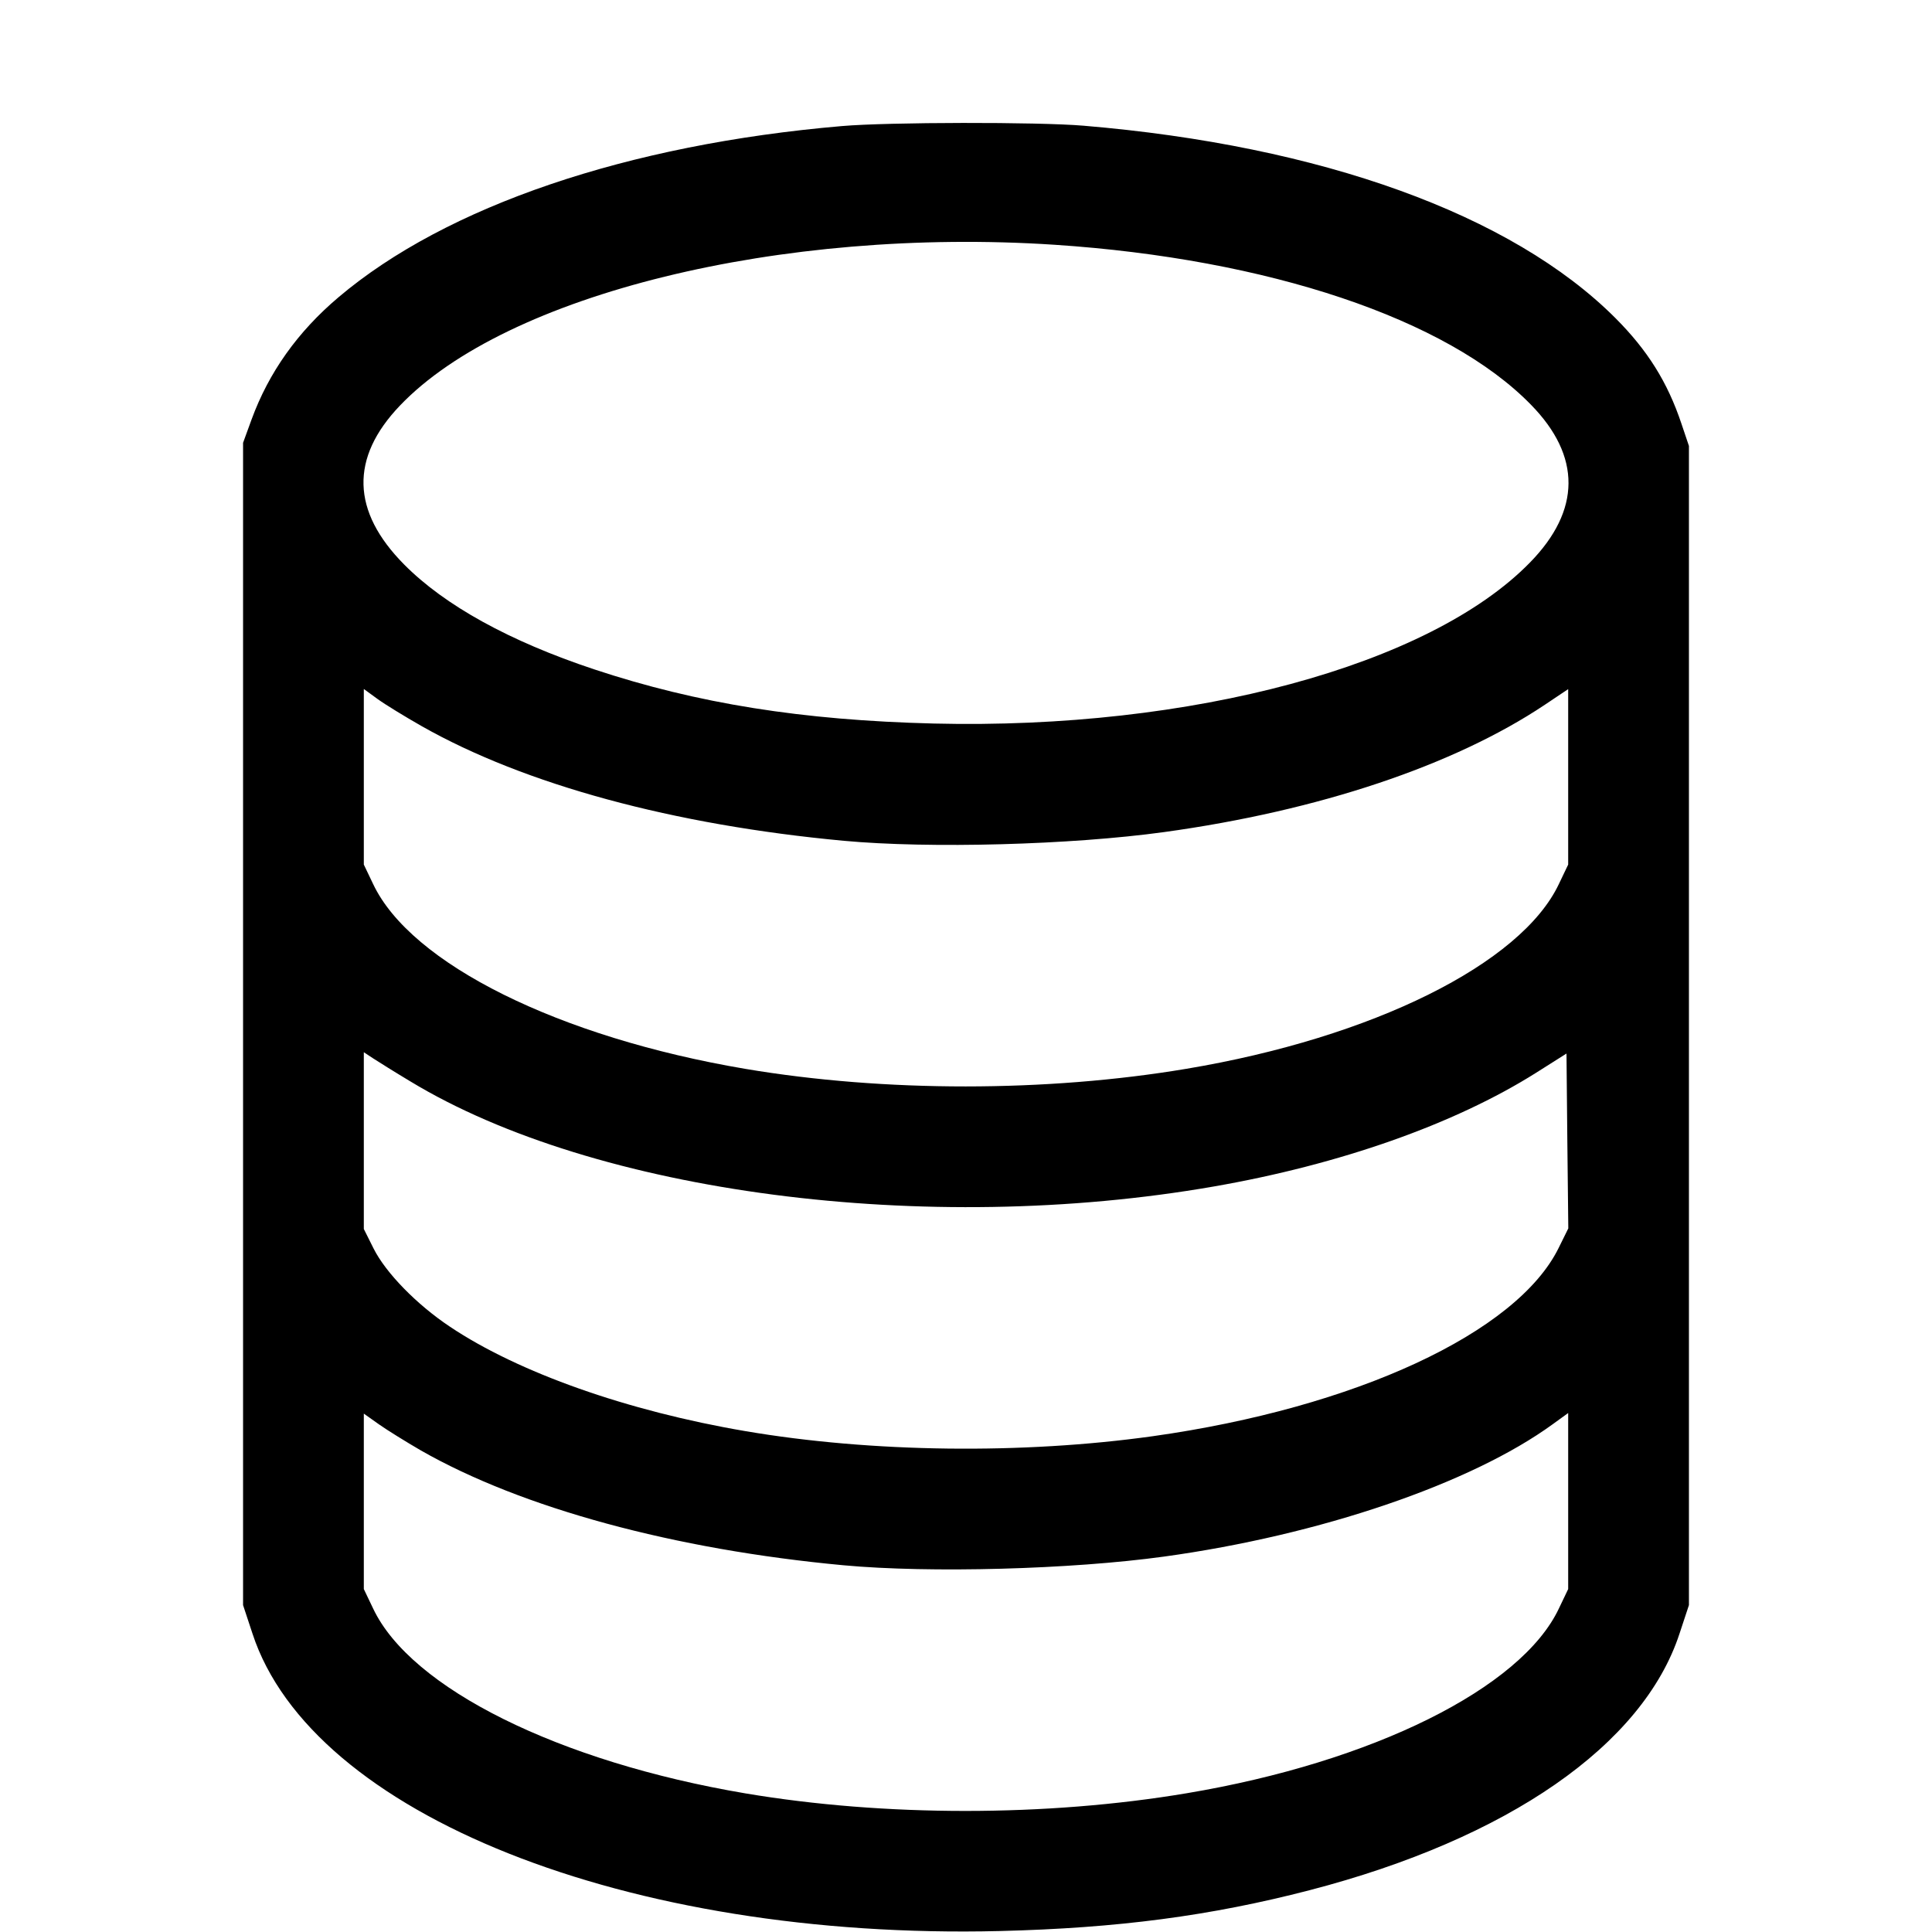 <svg width="16" height="16" fill="currentColor" xmlns="http://www.w3.org/2000/svg"><path d="M6.973 1.044 C 5.198 1.196,3.694 1.707,2.803 2.462 C 2.465 2.748,2.226 3.084,2.083 3.475 L 2.013 3.667 2.013 8.480 L 2.013 13.293 2.091 13.529 C 2.581 15.026,5.198 16.067,8.279 15.992 C 9.255 15.968,10.024 15.867,10.845 15.654 C 12.489 15.227,13.607 14.451,13.909 13.529 L 13.987 13.293 13.987 8.493 L 13.987 3.693 13.925 3.509 C 13.810 3.165,13.644 2.900,13.377 2.633 C 12.520 1.776,10.943 1.206,8.973 1.041 C 8.596 1.009,7.355 1.011,6.973 1.044 M8.733 2.027 C 10.504 2.144,11.986 2.641,12.679 3.352 C 13.096 3.778,13.093 4.226,12.671 4.658 C 11.839 5.511,9.866 6.044,7.733 5.992 C 6.644 5.965,5.776 5.827,4.920 5.543 C 4.219 5.310,3.683 5.014,3.347 4.675 C 2.910 4.234,2.898 3.792,3.312 3.359 C 4.193 2.437,6.469 1.878,8.733 2.027 M3.493 6.014 C 4.347 6.498,5.578 6.832,6.987 6.963 C 7.700 7.029,8.871 6.997,9.640 6.891 C 10.918 6.715,12.040 6.340,12.793 5.837 L 12.987 5.707 12.987 6.434 L 12.987 7.160 12.910 7.321 C 12.598 7.982,11.367 8.593,9.827 8.851 C 8.666 9.046,7.325 9.046,6.173 8.852 C 4.630 8.591,3.402 7.982,3.090 7.321 L 3.013 7.160 3.013 6.433 L 3.013 5.706 3.127 5.789 C 3.189 5.834,3.354 5.935,3.493 6.014 M3.399 8.956 C 4.927 9.882,7.671 10.241,10.052 9.826 C 11.098 9.644,12.047 9.309,12.720 8.885 L 12.973 8.725 12.980 9.449 L 12.988 10.173 12.908 10.335 C 12.562 11.038,11.224 11.658,9.547 11.894 C 8.468 12.045,7.218 12.030,6.173 11.852 C 5.197 11.686,4.293 11.367,3.726 10.987 C 3.450 10.803,3.195 10.541,3.094 10.340 L 3.013 10.178 3.013 9.446 L 3.013 8.714 3.087 8.763 C 3.127 8.789,3.267 8.877,3.399 8.956 M3.484 12.011 C 4.320 12.489,5.586 12.833,6.987 12.963 C 7.700 13.029,8.871 12.997,9.640 12.891 C 10.932 12.713,12.183 12.287,12.860 11.794 L 12.987 11.702 12.987 12.431 L 12.987 13.160 12.910 13.321 C 12.598 13.982,11.367 14.593,9.827 14.851 C 8.666 15.046,7.325 15.046,6.173 14.852 C 4.630 14.591,3.402 13.982,3.090 13.321 L 3.013 13.160 3.013 12.433 L 3.013 11.707 3.140 11.797 C 3.210 11.846,3.365 11.942,3.484 12.011 " stroke="none" fill-rule="evenodd"></path></svg>